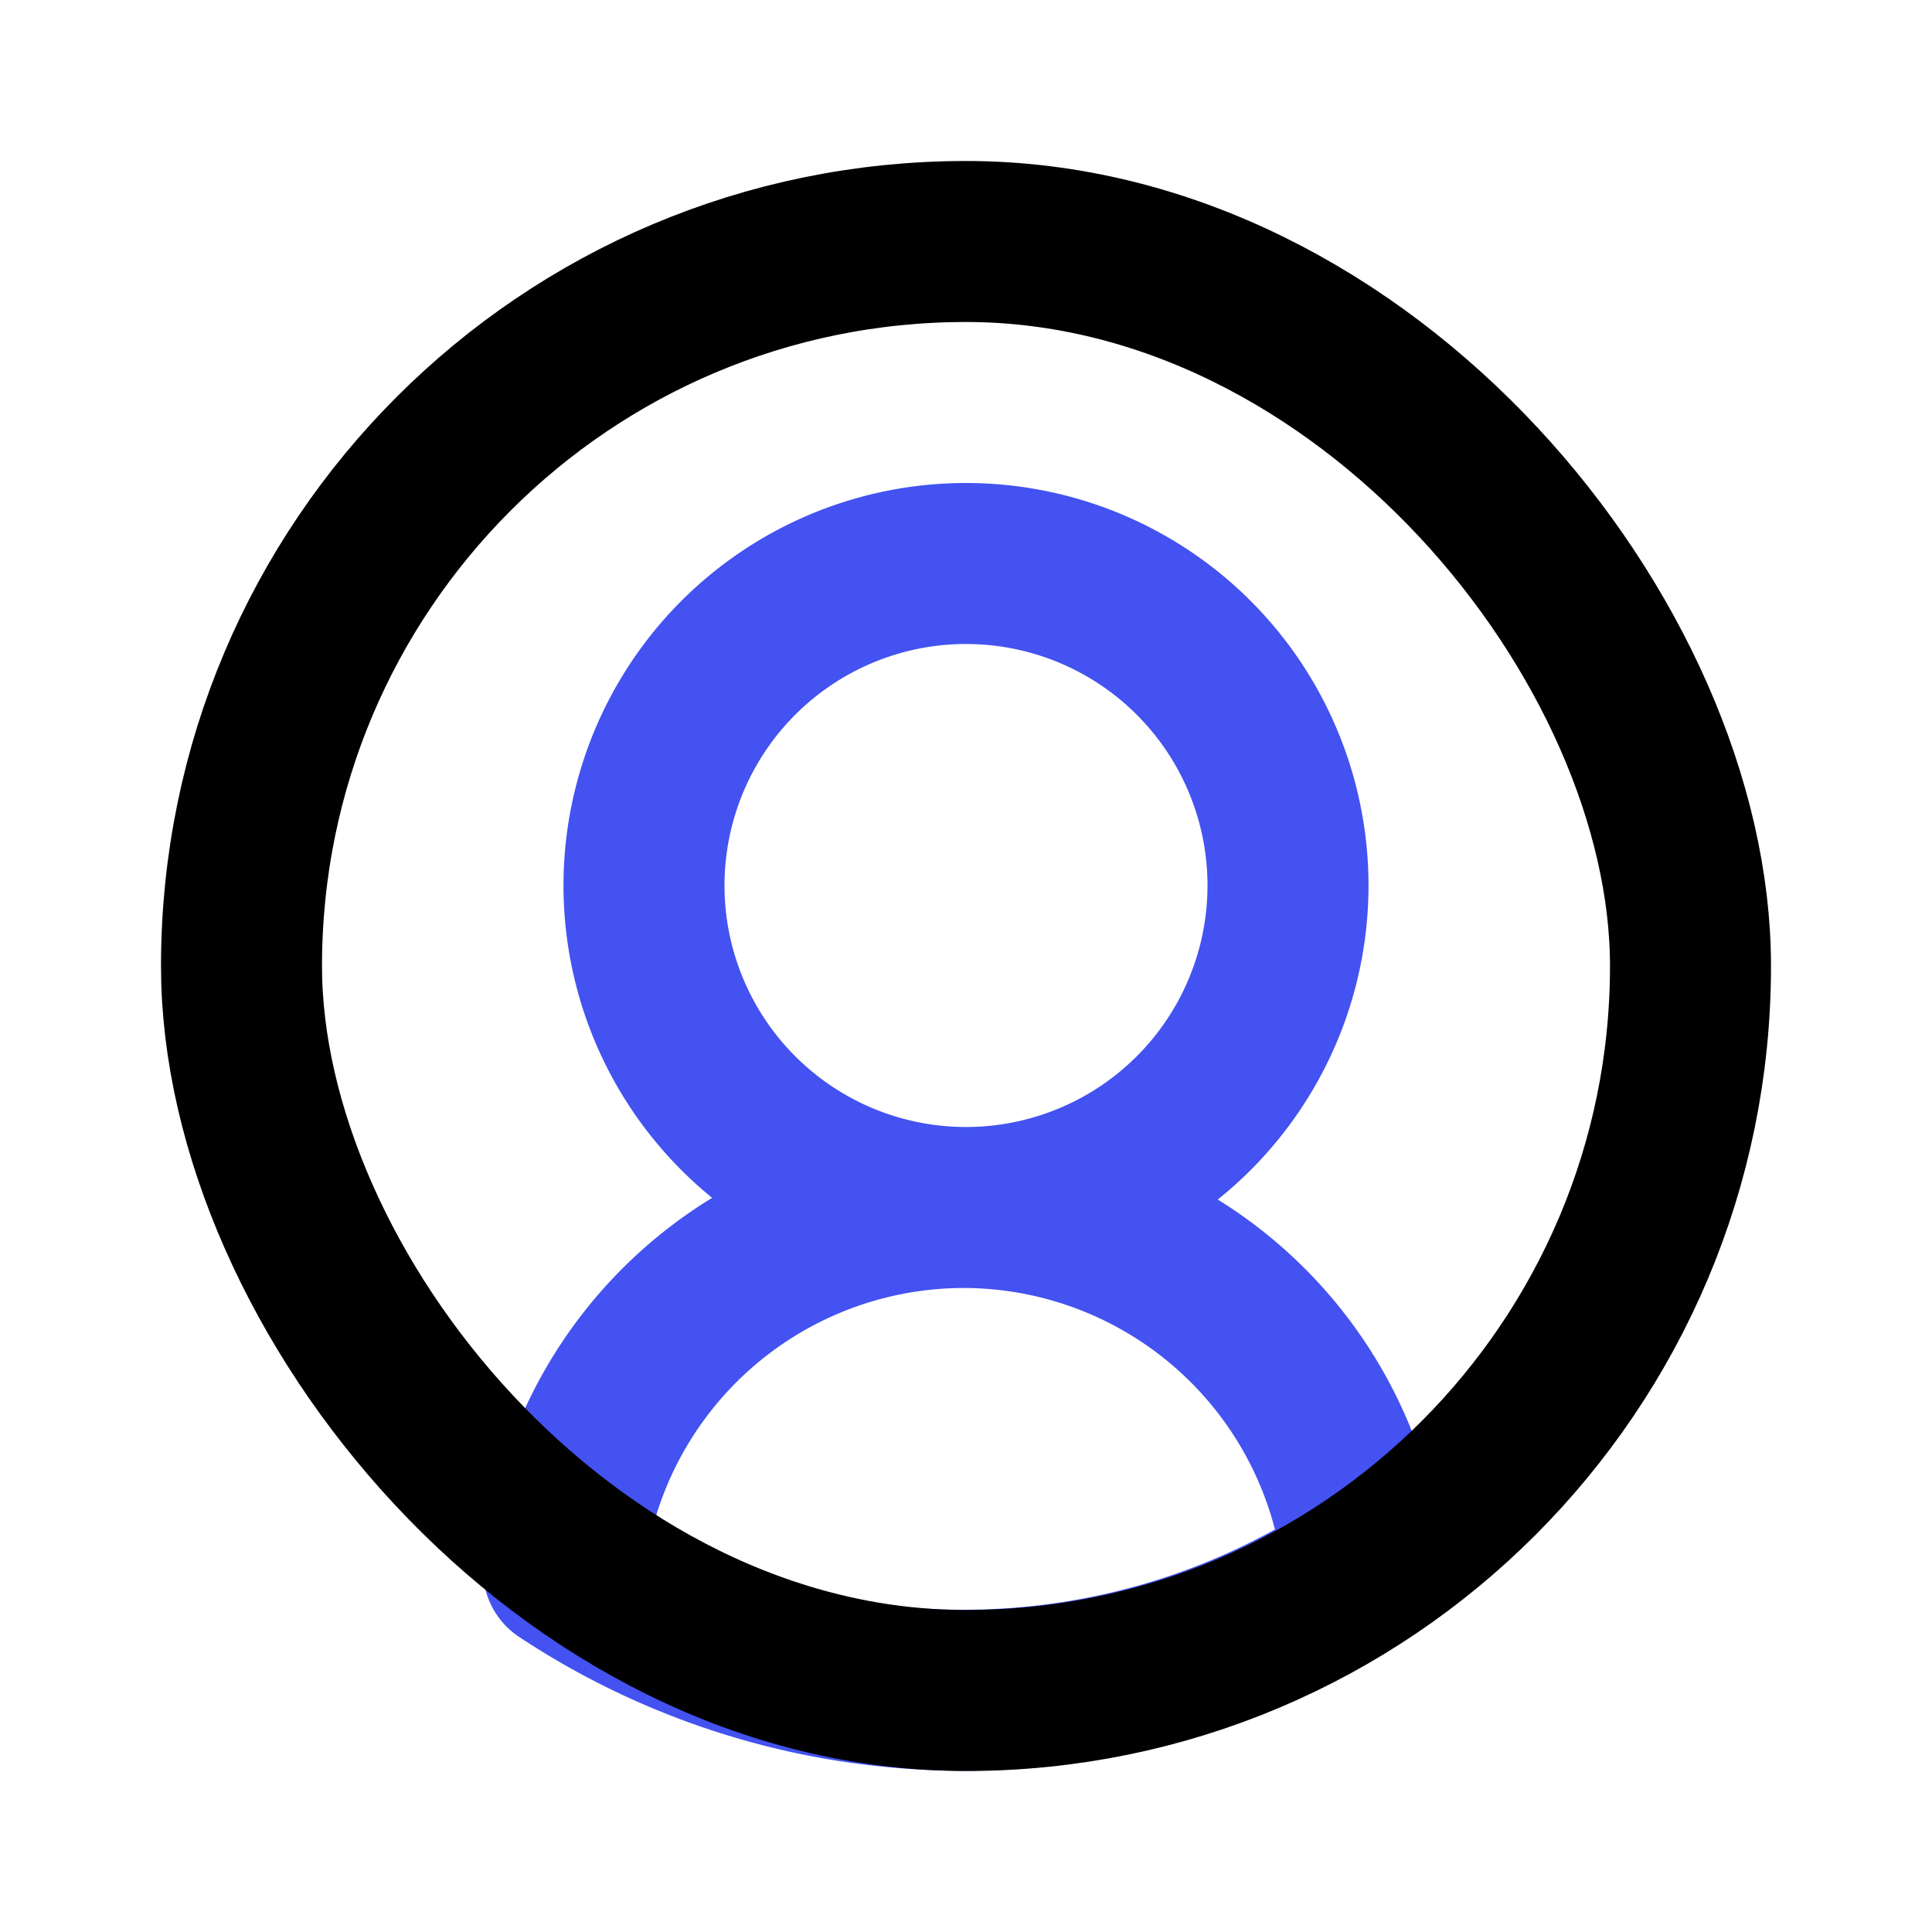 <!DOCTYPE svg PUBLIC "-//W3C//DTD SVG 1.1//EN" "http://www.w3.org/Graphics/SVG/1.1/DTD/svg11.dtd">
<!-- Uploaded to: SVG Repo, www.svgrepo.com, Transformed by: SVG Repo Mixer Tools -->
<svg fill="#000000" width="800px" height="800px" viewBox="0 0 24 24" id="user-circle" data-name="Line Color" xmlns="http://www.w3.org/2000/svg" class="icon line-color">
<g id="SVGRepo_bgCarrier" stroke-width="0"/>
<g id="SVGRepo_tracerCarrier" stroke-linecap="round" stroke-linejoin="round"/>
<g id="SVGRepo_iconCarrier">
<path id="secondary" d="M12,15a5,5,0,0,0-5,4.5,9,9,0,0,0,9.94,0A5,5,0,0,0,12,15Zm0-8a4,4,0,1,0,4,4A4,4,0,0,0,12,7Z" style="fill: none; stroke: #4352f0ff; stroke-linecap: round; stroke-linejoin: round; stroke-width: 2;"/>
<rect id="primary" x="3" y="3" width="18" height="18" rx="9" style="fill: none; stroke: #000000; stroke-linecap: round; stroke-linejoin: round; stroke-width: 2;"/>
</g>
</svg>